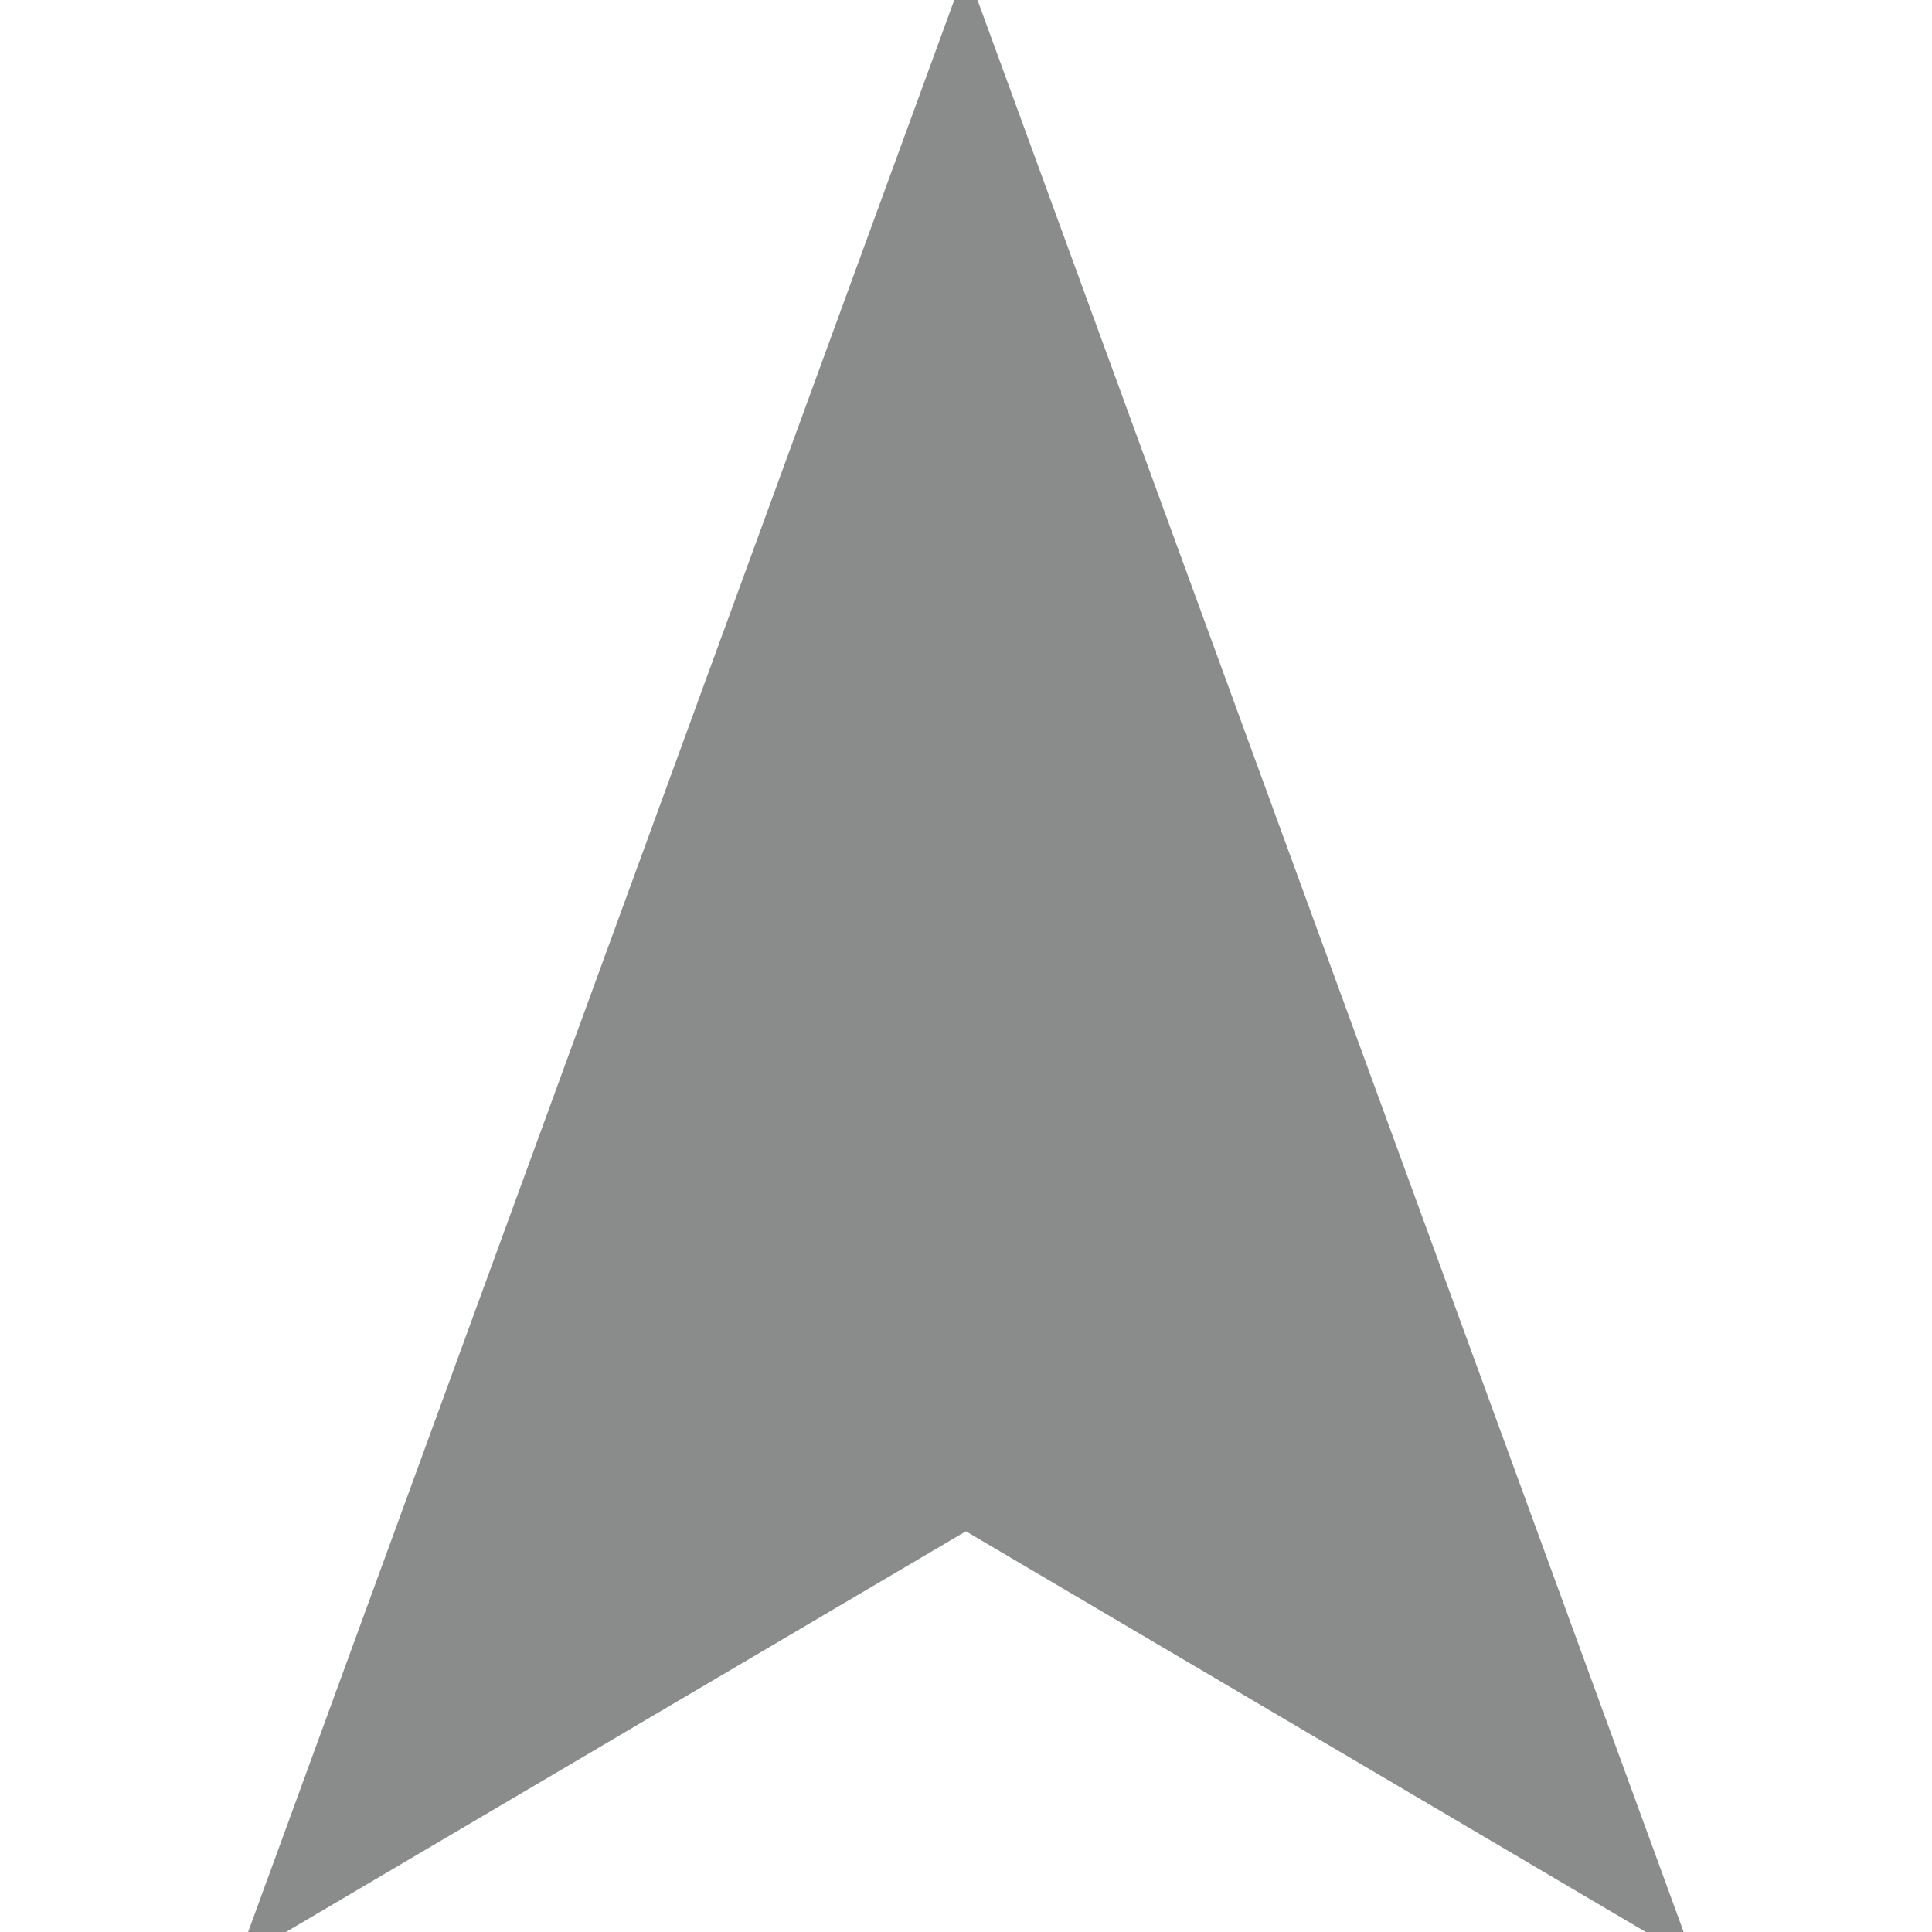 <svg id="eGzeWYLVxHO1" xmlns="http://www.w3.org/2000/svg" xmlns:xlink="http://www.w3.org/1999/xlink" viewBox="0 0 34 34" shape-rendering="geometricPrecision" text-rendering="geometricPrecision"><path d="M17,0C17,0,0,34,0,34l17-7.324L34,34C34,34,17,0,17,0Z" transform="matrix(.731 0 0 1 4.571 0)" fill="#8A8B8B" stroke="#8A8B8B" stroke-width="0.5"/></svg>
